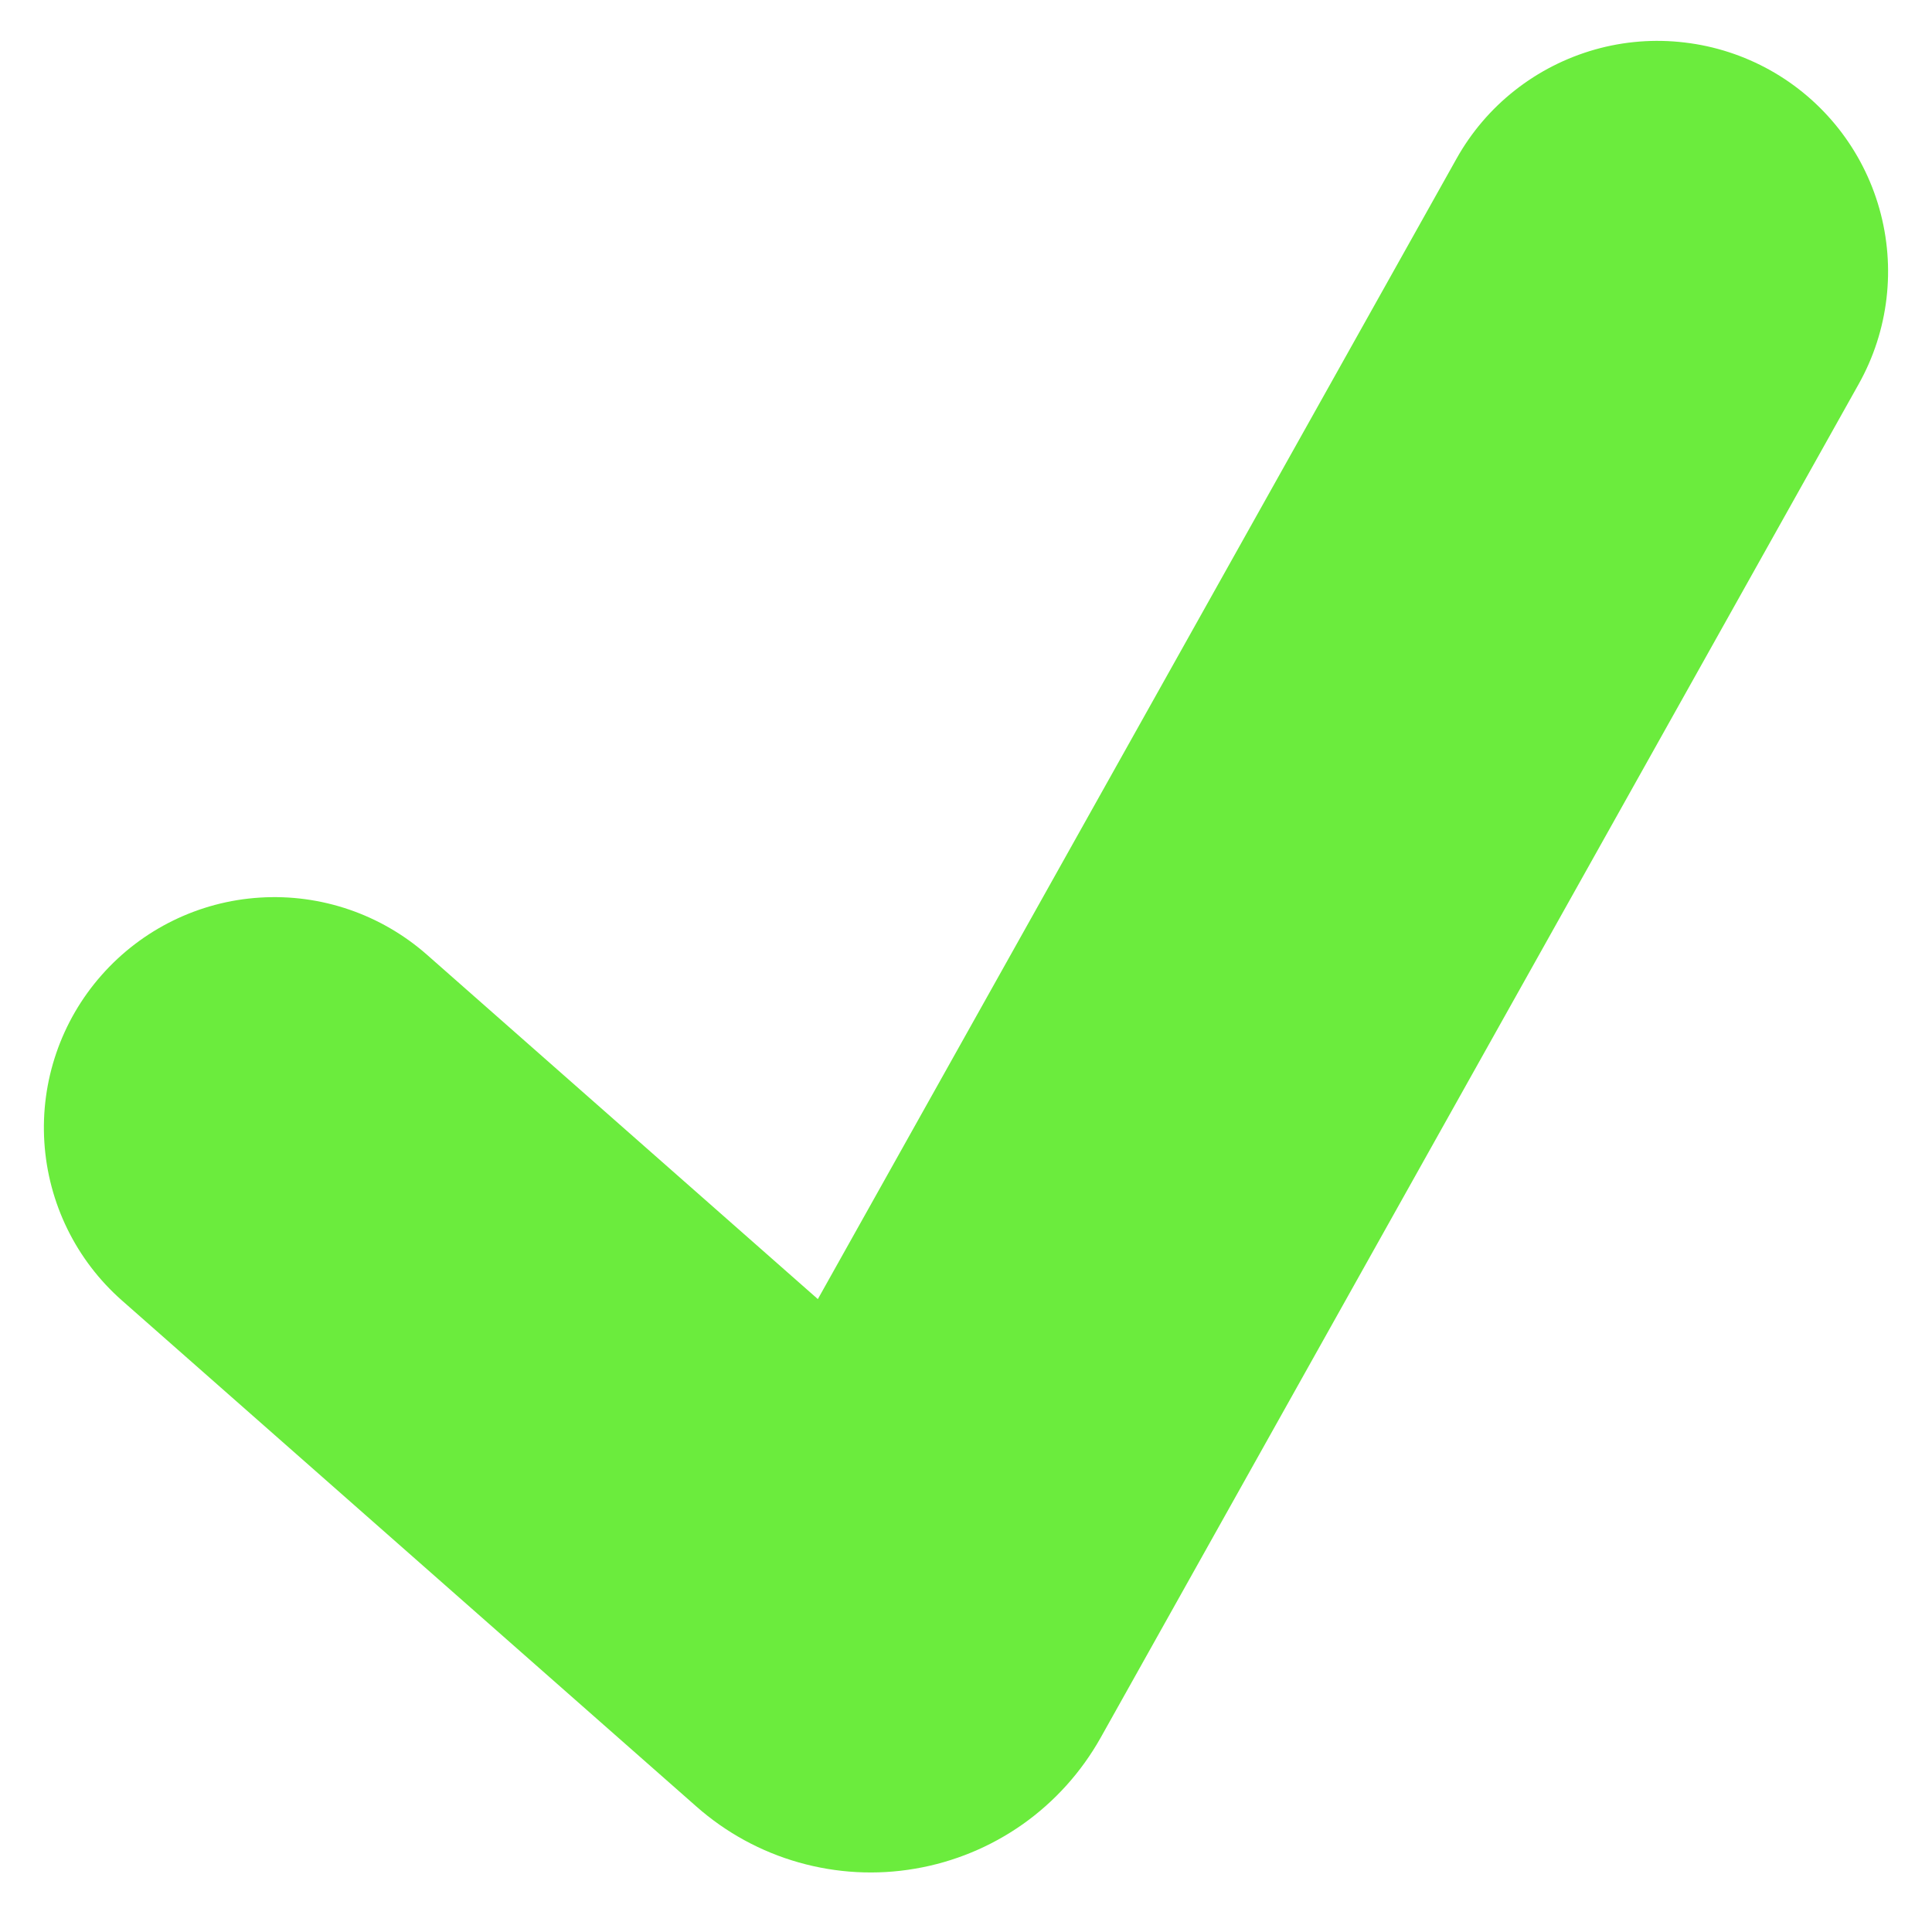 <svg width="22" height="22" viewBox="0 0 22 22" fill="none" xmlns="http://www.w3.org/2000/svg">
<path d="M20.158 0.8C20.765 1.14 21.212 1.707 21.401 2.377C21.59 3.047 21.506 3.765 21.166 4.372L12.533 19.788C12.314 20.178 12.011 20.515 11.646 20.773C11.28 21.031 10.861 21.204 10.42 21.279C9.979 21.355 9.526 21.33 9.096 21.208C8.665 21.086 8.268 20.869 7.932 20.573L1.39 14.81C0.867 14.35 0.549 13.701 0.505 13.006C0.461 12.311 0.695 11.627 1.156 11.105C1.616 10.583 2.265 10.264 2.96 10.221C3.654 10.177 4.338 10.411 4.861 10.871L9.313 14.793L16.585 1.808C16.753 1.507 16.979 1.242 17.25 1.029C17.52 0.816 17.831 0.658 18.162 0.564C18.494 0.47 18.841 0.443 19.183 0.484C19.526 0.524 19.857 0.632 20.158 0.8Z" fill="#6BEC3D"/>
</svg>
